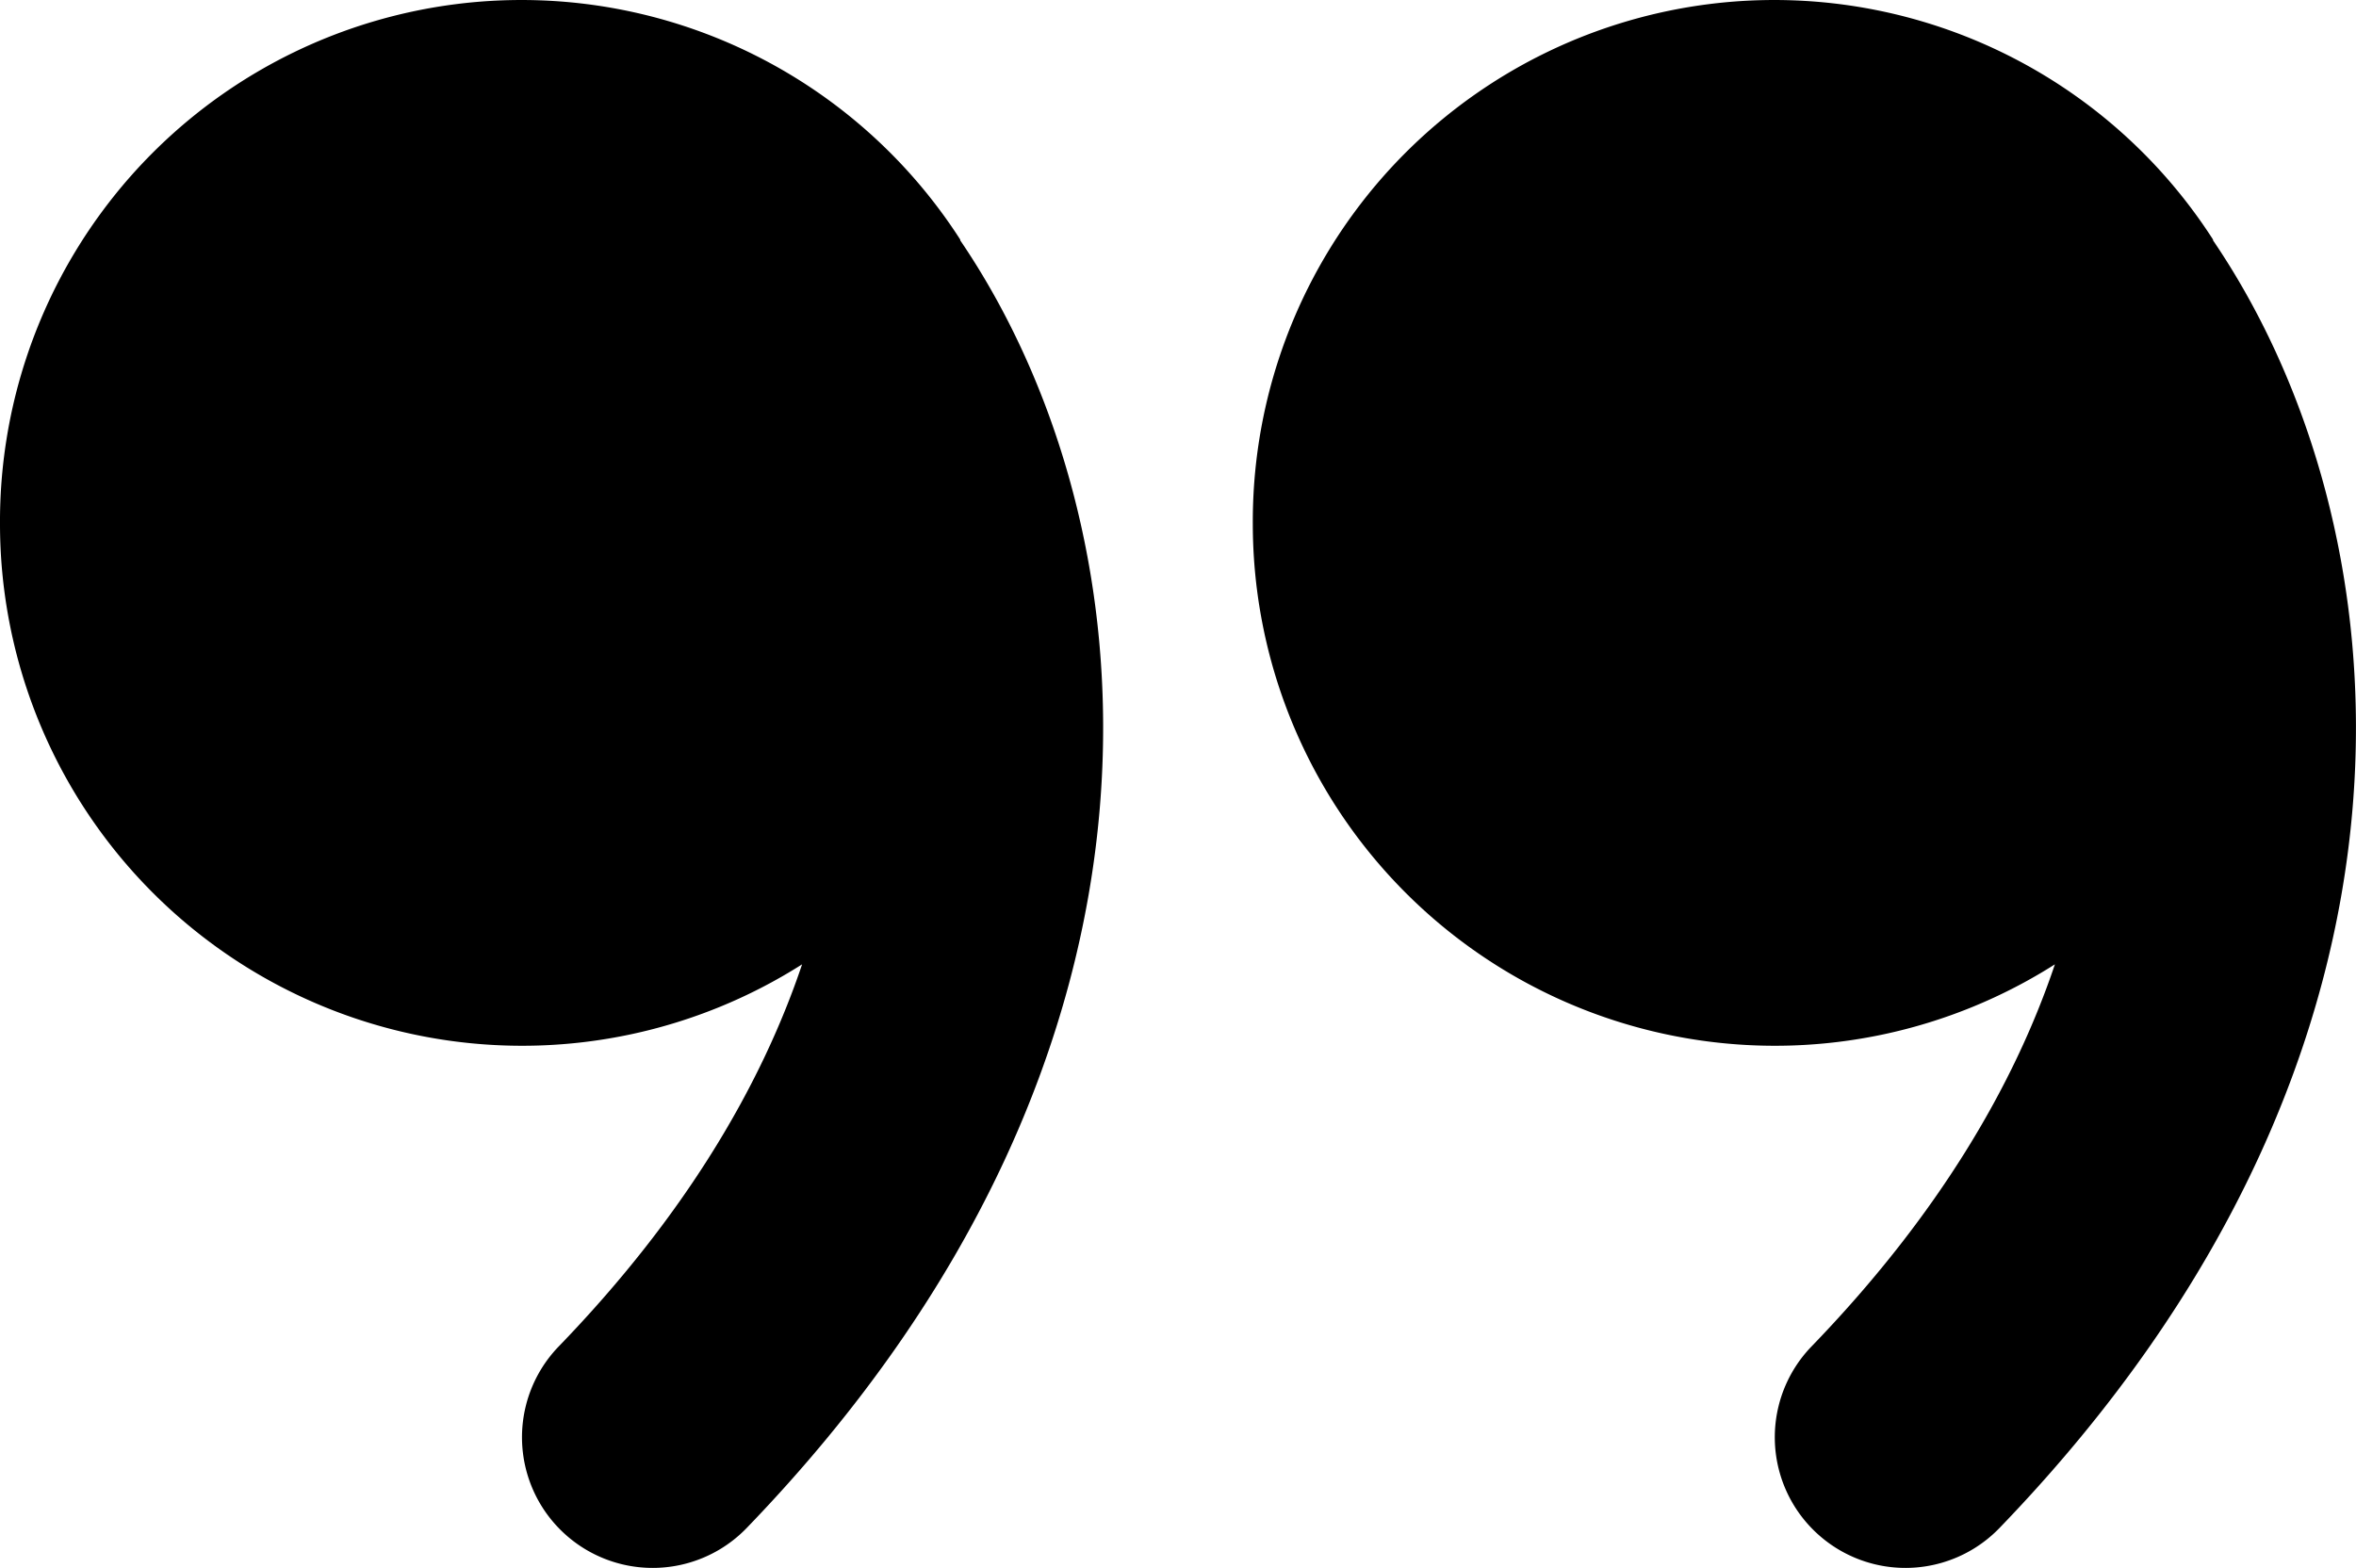 <?xml version="1.0" encoding="UTF-8" standalone="no"?>
<svg
   width="20"
   height="13.312"
   fill="currentColor"
   viewBox="0 0 20 13.312"
   version="1.1"
   id="svg6"
   sodipodi:docname="quote.svg"
   inkscape:version="1.1 (ce6663b3b7, 2021-05-25)"
   xmlns:inkscape="http://www.inkscape.org/namespaces/inkscape"
   xmlns:sodipodi="http://sodipodi.sourceforge.net/DTD/sodipodi-0.dtd"
   xmlns="http://www.w3.org/2000/svg"
   xmlns:svg="http://www.w3.org/2000/svg">
  <sodipodi:namedview
     id="namedview5"
     pagecolor="#ffffff"
     bordercolor="#666666"
     borderopacity="1.0"
     inkscape:pageshadow="2"
     inkscape:pageopacity="0.0"
     inkscape:pagecheckerboard="0"
     showgrid="false"
     inkscape:zoom="16.051769"
     inkscape:cx="-6.7905287"
     inkscape:cy="-0.34264135"
     inkscape:window-width="1366"
     inkscape:window-height="704"
     inkscape:window-x="0"
     inkscape:window-y="27"
     inkscape:window-maximized="1"
     inkscape:current-layer="svg6" />
  <defs
     id="defs10" />
  <path
     d="m 8.152,2.035 a 4.427,4.427 0 0 0 -8.152,2.414 4.432,4.432 0 0 0 6.809,3.738 c -0.348,1.034 -0.997,2.138 -2.066,3.244 a 1.109,1.109 0 1 0 1.595,1.542 c 3.951,-4.094 3.438,-8.545 1.813,-10.933 z m 10.635,0 a 4.427,4.427 0 0 0 -8.152,2.414 4.432,4.432 0 0 0 6.809,3.738 c -0.348,1.034 -0.997,2.138 -2.066,3.244 a 1.109,1.109 0 1 0 1.595,1.542 c 3.951,-4.094 3.438,-8.545 1.813,-10.933 z"
     id="path4"
     style="stroke-width:2.659" />
</svg>
